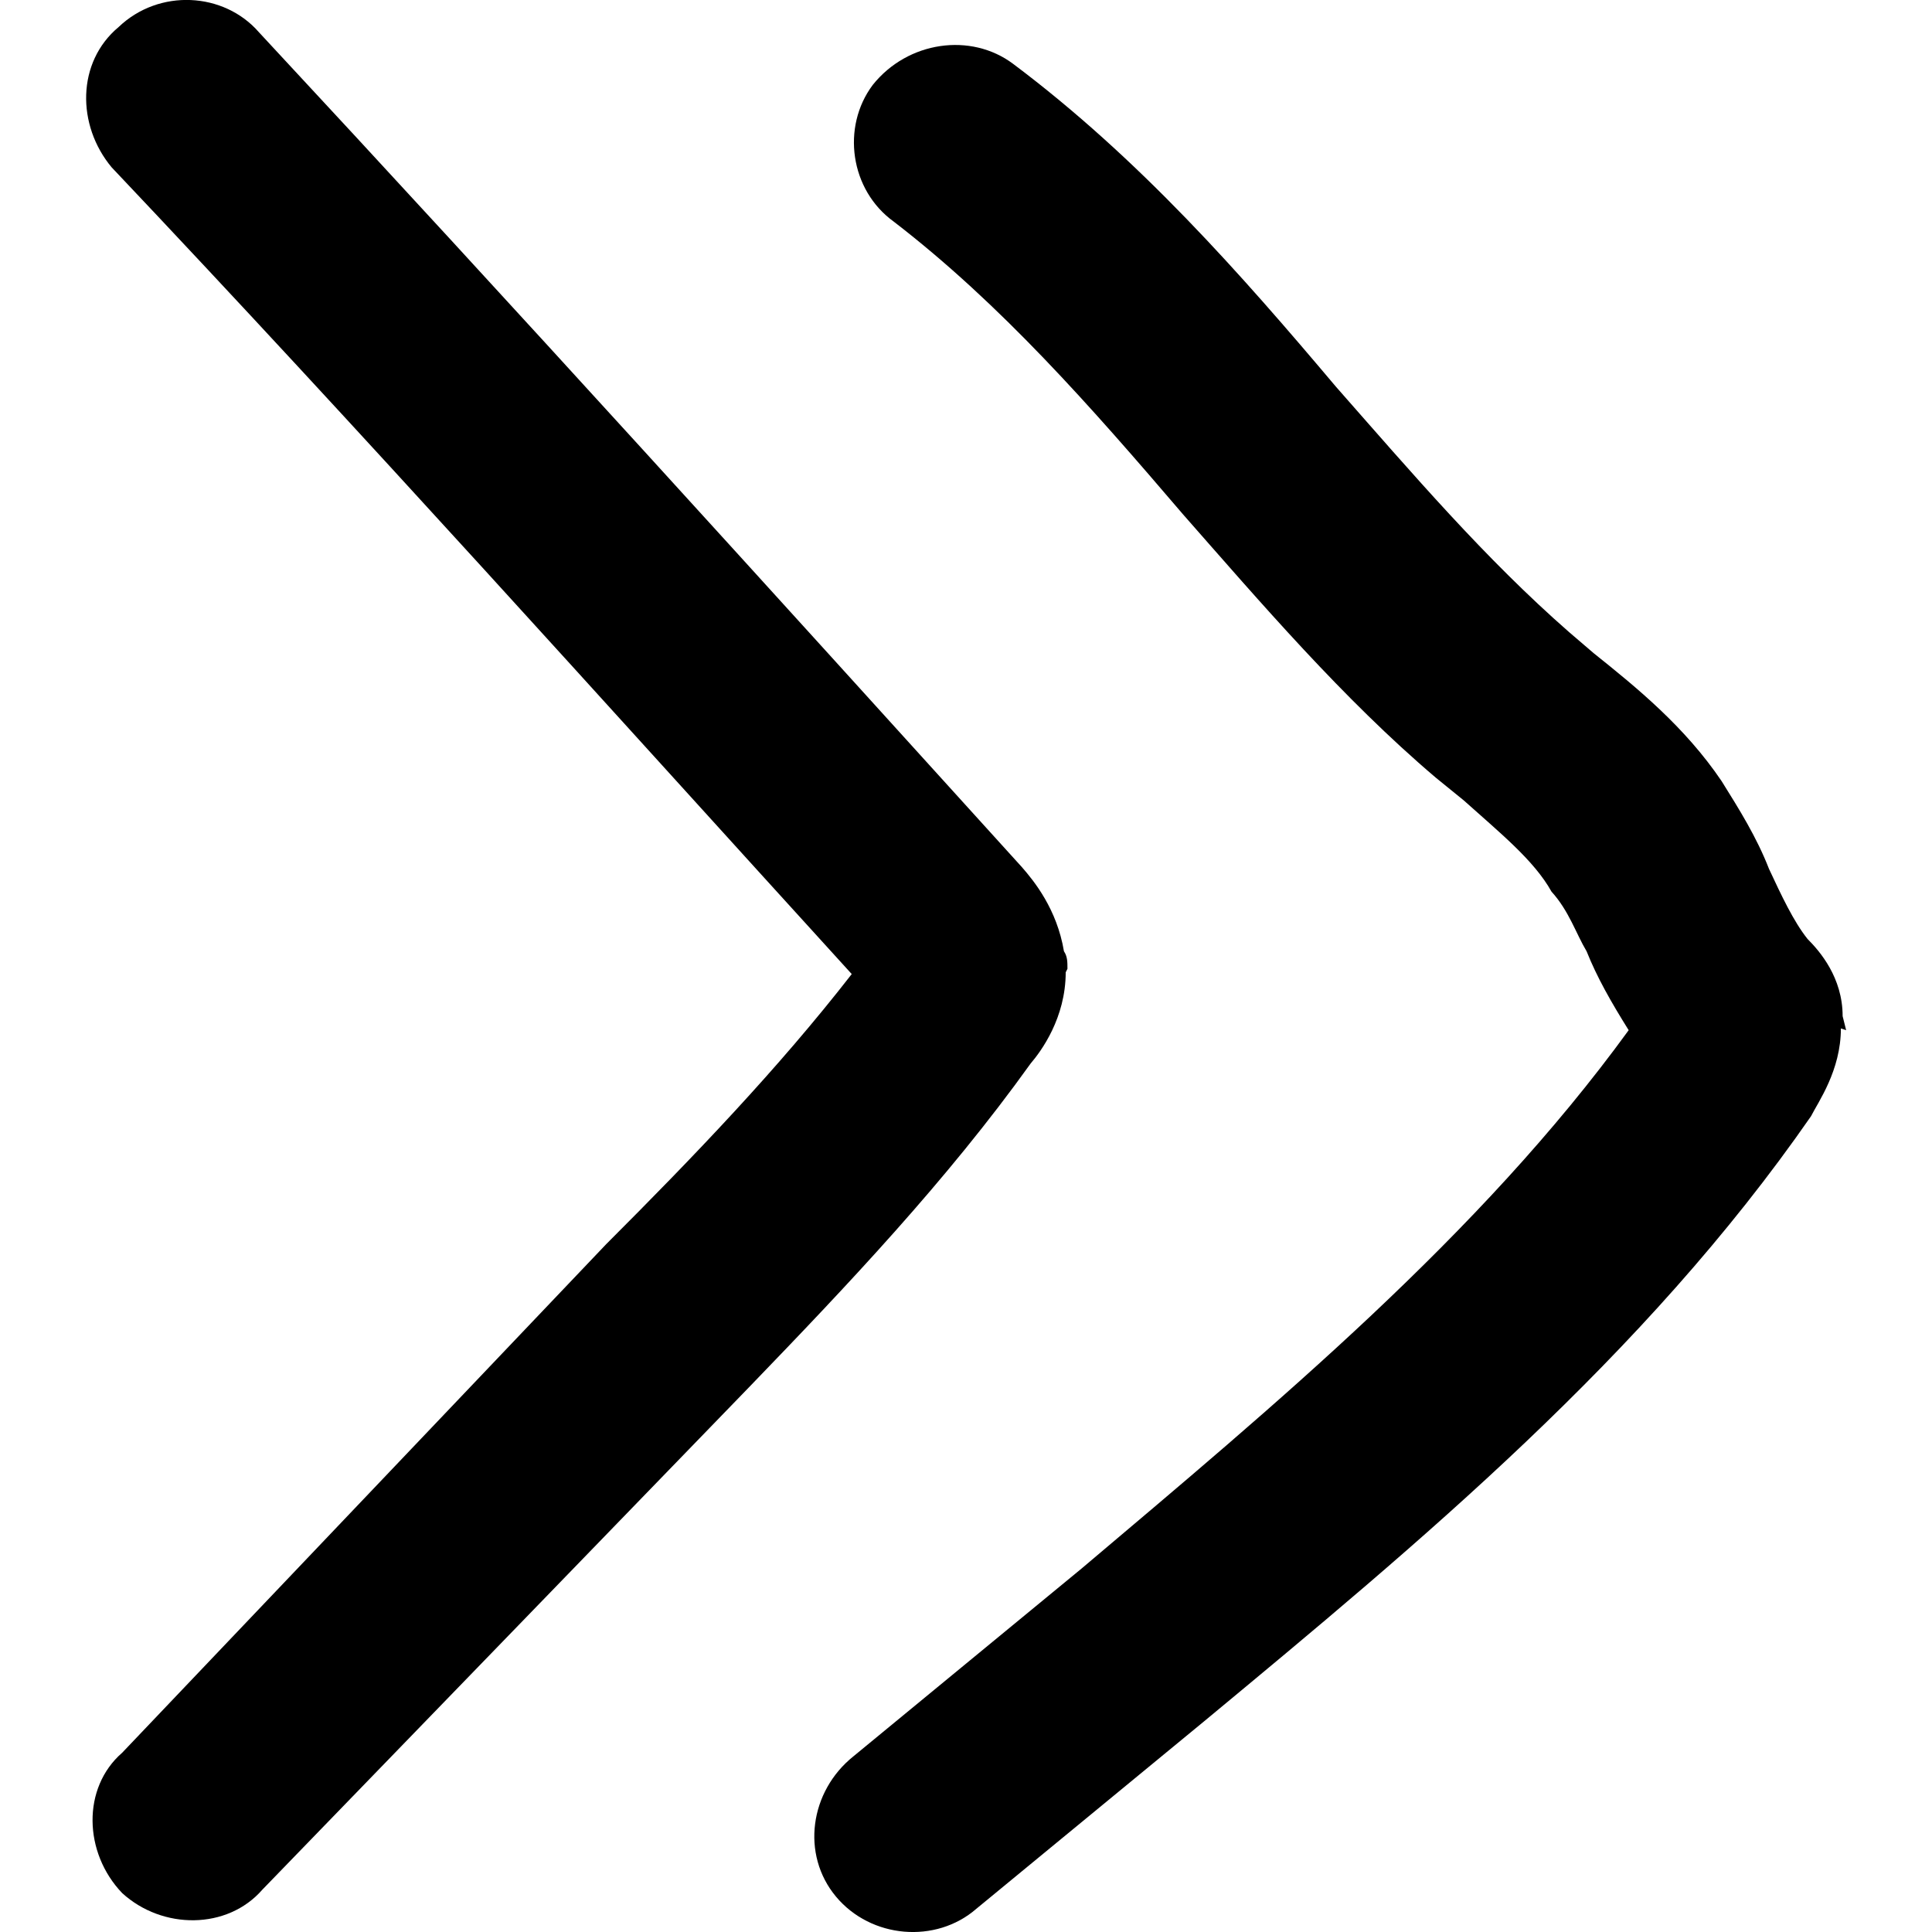 <svg xmlns="http://www.w3.org/2000/svg" width="10" height="10" viewBox="-1310.812 696.844 10.035 11.016"><path d="M-1305.226 702.388c0 .26-.14.45-.2.52-.48.67-1.05 1.27-1.6 1.84l-2.78 2.87c-.2.23-.57.23-.8.02-.22-.23-.23-.6 0-.8l2.76-2.9c.5-.5.98-1 1.4-1.54-1.42-1.56-2.8-3.1-4.22-4.6-.2-.24-.2-.6.04-.8.23-.22.6-.2.8.03 1.46 1.57 2.9 3.16 4.35 4.76.07.08.2.24.24.48.02.03.02.06.02.1l-.01.02z" fill="#000"/><path d="M-1300.806 702.708c0 .24-.13.42-.17.5-.95 1.37-2.23 2.43-3.46 3.45l-1.3 1.07c-.23.2-.6.17-.8-.07-.2-.24-.15-.6.1-.8l1.3-1.07c1.1-.93 2.27-1.9 3.12-3.07-.1-.16-.18-.3-.24-.45-.06-.1-.1-.23-.2-.34-.1-.18-.3-.34-.5-.52l-.16-.13c-.53-.45-1-1-1.44-1.5-.53-.62-1.04-1.2-1.65-1.67-.25-.18-.3-.54-.12-.78.2-.25.56-.3.8-.12.72.54 1.3 1.2 1.84 1.84.44.5.85.98 1.33 1.4l.14.12c.25.2.52.42.73.73.1.16.2.32.27.5.07.15.14.3.22.4.07.07.2.22.2.44l.02.08-.03-.01z" fill="#000"/></svg>
